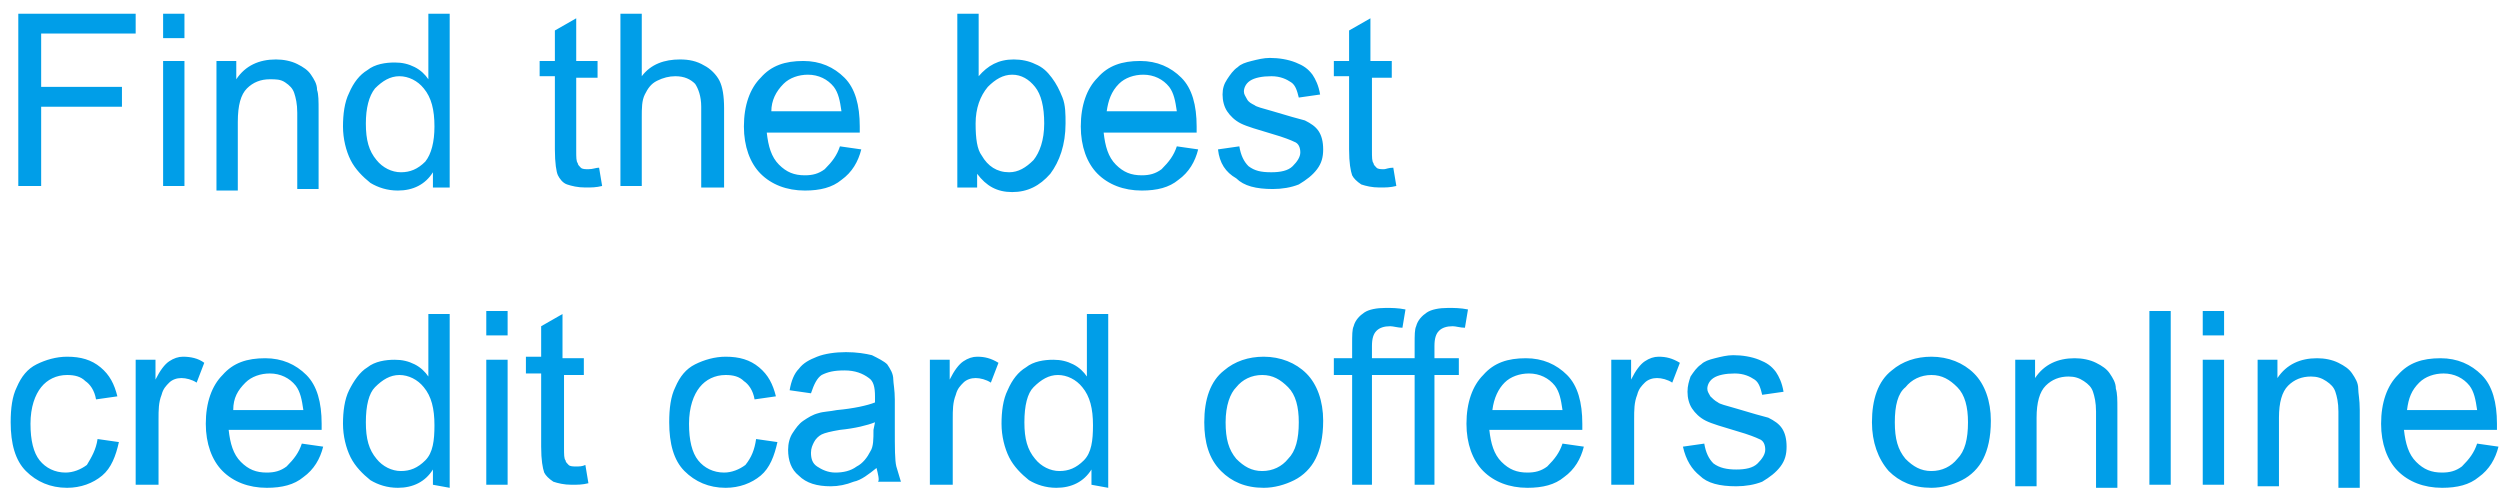 <svg width="164" height="32" viewBox="0 0 164 32" fill="none" xmlns="http://www.w3.org/2000/svg">
<path d="M1.2 12.3V0.9H8.9V2.2H2.7V5.7H8V7H2.7V12.2H1.2V12.3ZM10.7 2.5V0.9H12.1V2.5H10.7ZM10.7 12.3V4H12.1V12.2H10.7V12.3ZM14.2 12.3V4H15.5V5.2C16.1 4.3 17 3.9 18.1 3.9C18.6 3.9 19.1 4 19.5 4.2C19.9 4.4 20.2 4.6 20.4 4.9C20.6 5.2 20.8 5.5 20.8 5.9C20.9 6.2 20.9 6.6 20.9 7.3V12.4H19.5V7.4C19.5 6.8 19.4 6.4 19.3 6.1C19.2 5.8 19 5.6 18.7 5.4C18.4 5.2 18.1 5.2 17.7 5.2C17.1 5.2 16.6 5.4 16.2 5.8C15.8 6.2 15.6 6.9 15.6 8V12.5H14.2V12.3ZM28.4 12.3V11.3C27.9 12.1 27.1 12.5 26.1 12.5C25.4 12.5 24.8 12.3 24.3 12C23.8 11.6 23.3 11.1 23 10.5C22.7 9.9 22.5 9.1 22.5 8.3C22.5 7.5 22.6 6.7 22.9 6.1C23.2 5.4 23.6 4.9 24.1 4.6C24.6 4.2 25.3 4.1 25.9 4.1C26.4 4.1 26.8 4.2 27.2 4.4C27.6 4.6 27.9 4.9 28.1 5.2V0.9H29.5V12.3H28.4ZM24 8.1C24 9.2 24.2 9.9 24.7 10.5C25.1 11 25.7 11.3 26.3 11.3C26.9 11.3 27.4 11.1 27.9 10.6C28.3 10.1 28.5 9.3 28.5 8.3C28.5 7.2 28.3 6.4 27.8 5.8C27.4 5.3 26.8 5 26.2 5C25.6 5 25.1 5.3 24.6 5.8C24.2 6.3 24 7.1 24 8.1ZM39.3 11L39.5 12.2C39.1 12.3 38.8 12.3 38.4 12.3C37.9 12.3 37.5 12.2 37.2 12.1C36.9 12 36.7 11.7 36.6 11.5C36.5 11.3 36.4 10.7 36.4 9.8V5H35.4V4H36.4V2L37.8 1.2V4H39.2V5.1H37.8V9.9C37.8 10.3 37.8 10.6 37.9 10.7C37.9 10.8 38 10.9 38.1 11C38.2 11.1 38.4 11.1 38.6 11.1C38.9 11.1 39.1 11 39.3 11ZM40.7 12.3V0.9H42.1V5C42.7 4.2 43.6 3.9 44.6 3.9C45.2 3.9 45.7 4 46.2 4.3C46.6 4.5 47 4.9 47.2 5.3C47.4 5.7 47.5 6.3 47.5 7.1V12.3H46V7C46 6.3 45.8 5.8 45.6 5.5C45.3 5.2 44.9 5 44.3 5C43.9 5 43.5 5.1 43.1 5.3C42.7 5.5 42.5 5.8 42.3 6.2C42.1 6.6 42.1 7.1 42.1 7.7V12.2H40.7V12.3ZM55.1 9.6L56.5 9.8C56.3 10.6 55.9 11.3 55.2 11.8C54.6 12.3 53.8 12.5 52.8 12.5C51.6 12.5 50.6 12.1 49.9 11.4C49.2 10.7 48.8 9.6 48.8 8.3C48.8 6.9 49.2 5.8 49.9 5.1C50.6 4.3 51.5 4 52.7 4C53.8 4 54.7 4.4 55.4 5.1C56.1 5.8 56.4 6.9 56.4 8.3C56.4 8.4 56.4 8.5 56.4 8.7H50.3C50.4 9.6 50.6 10.3 51.1 10.8C51.6 11.3 52.1 11.5 52.8 11.5C53.3 11.5 53.7 11.4 54.1 11.1C54.6 10.6 54.9 10.2 55.1 9.6ZM50.6 7.3H55.2C55.1 6.6 55 6.1 54.7 5.7C54.3 5.2 53.7 4.9 53 4.9C52.4 4.9 51.8 5.1 51.4 5.5C50.9 6 50.6 6.6 50.6 7.3ZM64.1 12.3H62.8V0.9H64.2V5C64.8 4.3 65.5 3.9 66.5 3.9C67 3.9 67.5 4 67.9 4.2C68.4 4.4 68.7 4.7 69 5.1C69.3 5.5 69.5 5.9 69.7 6.4C69.9 6.9 69.9 7.5 69.9 8.1C69.9 9.5 69.5 10.6 68.9 11.4C68.2 12.2 67.4 12.6 66.4 12.6C65.4 12.6 64.7 12.2 64.1 11.4V12.3ZM64 8.1C64 9.1 64.1 9.8 64.4 10.2C64.8 10.9 65.4 11.3 66.2 11.3C66.8 11.3 67.3 11 67.8 10.5C68.2 10 68.5 9.2 68.5 8.1C68.5 7 68.3 6.2 67.9 5.7C67.5 5.2 67 4.9 66.4 4.9C65.8 4.9 65.3 5.2 64.8 5.7C64.3 6.3 64 7.1 64 8.1ZM77.2 9.6L78.6 9.8C78.4 10.6 78 11.3 77.3 11.8C76.7 12.3 75.9 12.5 74.9 12.5C73.7 12.5 72.7 12.1 72 11.4C71.3 10.7 70.9 9.6 70.9 8.3C70.9 6.9 71.3 5.8 72 5.1C72.7 4.3 73.6 4 74.8 4C75.9 4 76.8 4.4 77.5 5.1C78.2 5.8 78.5 6.9 78.5 8.3C78.5 8.4 78.5 8.5 78.5 8.7H72.4C72.5 9.6 72.7 10.3 73.2 10.8C73.7 11.3 74.2 11.5 74.9 11.5C75.4 11.5 75.8 11.4 76.2 11.1C76.7 10.6 77 10.2 77.2 9.6ZM72.6 7.3H77.2C77.1 6.6 77 6.1 76.7 5.7C76.3 5.2 75.7 4.9 75 4.9C74.4 4.9 73.8 5.1 73.4 5.5C72.9 6 72.7 6.6 72.6 7.3ZM79.9 9.8L81.3 9.6C81.4 10.2 81.6 10.6 81.9 10.9C82.3 11.2 82.7 11.3 83.4 11.3C84 11.3 84.5 11.2 84.8 10.9C85.1 10.6 85.3 10.3 85.3 10C85.3 9.7 85.2 9.4 84.9 9.3C84.7 9.2 84.2 9 83.5 8.8C82.5 8.5 81.8 8.3 81.4 8.1C81 7.9 80.7 7.6 80.5 7.3C80.3 7 80.2 6.6 80.2 6.2C80.2 5.8 80.3 5.5 80.5 5.2C80.7 4.9 80.9 4.6 81.2 4.4C81.4 4.2 81.7 4.1 82.1 4C82.5 3.9 82.9 3.8 83.3 3.8C83.9 3.8 84.5 3.9 85 4.1C85.5 4.3 85.8 4.5 86.1 4.9C86.3 5.2 86.5 5.6 86.6 6.2L85.2 6.4C85.1 6 85 5.6 84.7 5.4C84.4 5.2 84 5 83.4 5C82.8 5 82.3 5.1 82 5.3C81.7 5.5 81.6 5.8 81.6 6C81.6 6.2 81.7 6.3 81.8 6.5C81.9 6.7 82.1 6.8 82.3 6.9C82.4 7 82.8 7.1 83.5 7.3C84.5 7.6 85.2 7.8 85.6 7.9C86 8.1 86.3 8.3 86.5 8.6C86.7 8.9 86.8 9.3 86.8 9.8C86.8 10.3 86.7 10.7 86.4 11.1C86.1 11.5 85.7 11.8 85.2 12.1C84.7 12.3 84.1 12.4 83.5 12.4C82.4 12.4 81.6 12.2 81.1 11.7C80.4 11.3 80 10.7 79.9 9.8ZM91.4 11L91.6 12.2C91.2 12.3 90.9 12.3 90.5 12.3C90 12.3 89.6 12.2 89.3 12.1C89 11.9 88.8 11.7 88.7 11.5C88.6 11.2 88.5 10.7 88.5 9.8V5H87.5V4H88.5V2L89.9 1.2V4H91.3V5.1H90V9.9C90 10.3 90 10.6 90.1 10.7C90.1 10.8 90.2 10.9 90.3 11C90.4 11.1 90.6 11.1 90.8 11.1C90.9 11.1 91.1 11 91.4 11ZM6.4 28.8L7.8 29C7.6 29.9 7.3 30.7 6.7 31.2C6.1 31.7 5.3 32 4.4 32C3.3 32 2.4 31.6 1.7 30.9C1 30.2 0.7 29.1 0.7 27.7C0.7 26.8 0.8 26 1.1 25.4C1.4 24.7 1.8 24.2 2.4 23.9C3 23.6 3.7 23.4 4.4 23.4C5.3 23.4 6 23.6 6.6 24.1C7.2 24.6 7.5 25.2 7.7 26L6.3 26.2C6.2 25.6 5.9 25.2 5.6 25C5.3 24.7 4.9 24.6 4.4 24.6C3.7 24.6 3.1 24.9 2.7 25.4C2.3 25.9 2 26.7 2 27.8C2 28.9 2.2 29.7 2.6 30.2C3 30.7 3.6 31 4.3 31C4.8 31 5.3 30.8 5.7 30.5C6 30 6.3 29.5 6.4 28.8ZM8.9 31.8V23.6H10.2V24.9C10.5 24.3 10.8 23.9 11.1 23.7C11.4 23.5 11.7 23.4 12 23.4C12.5 23.4 13 23.5 13.4 23.8L12.9 25.1C12.6 24.9 12.2 24.8 11.9 24.8C11.6 24.8 11.3 24.9 11.1 25.1C10.9 25.3 10.7 25.5 10.6 25.9C10.4 26.4 10.4 26.9 10.4 27.5V31.8H8.9ZM19.8 29.1L21.2 29.3C21 30.1 20.6 30.8 19.9 31.3C19.3 31.8 18.5 32 17.5 32C16.3 32 15.3 31.6 14.6 30.9C13.9 30.2 13.5 29.1 13.5 27.8C13.5 26.4 13.9 25.3 14.6 24.6C15.3 23.8 16.2 23.5 17.4 23.5C18.5 23.5 19.4 23.9 20.1 24.6C20.8 25.3 21.1 26.4 21.1 27.8C21.1 27.9 21.1 28 21.1 28.2H15C15.1 29.1 15.3 29.8 15.8 30.3C16.3 30.8 16.8 31 17.5 31C18 31 18.4 30.9 18.8 30.6C19.3 30.1 19.6 29.7 19.8 29.1ZM15.3 26.9H19.9C19.8 26.2 19.7 25.7 19.4 25.3C19 24.8 18.4 24.5 17.7 24.5C17.1 24.5 16.5 24.7 16.1 25.1C15.6 25.6 15.3 26.1 15.3 26.9ZM28.4 31.8V30.8C27.9 31.6 27.1 32 26.1 32C25.4 32 24.8 31.8 24.3 31.5C23.8 31.1 23.3 30.6 23 30C22.7 29.4 22.5 28.6 22.5 27.8C22.5 27 22.6 26.2 22.9 25.6C23.2 25 23.6 24.4 24.1 24.1C24.6 23.7 25.3 23.6 25.9 23.6C26.4 23.6 26.8 23.7 27.2 23.9C27.6 24.1 27.9 24.4 28.1 24.7V20.6H29.5V32L28.4 31.8ZM24 27.7C24 28.8 24.2 29.5 24.7 30.1C25.1 30.6 25.7 30.9 26.3 30.9C26.9 30.9 27.4 30.7 27.9 30.2C28.4 29.7 28.5 28.9 28.5 27.9C28.5 26.8 28.3 26 27.8 25.4C27.4 24.9 26.8 24.6 26.2 24.6C25.6 24.6 25.1 24.9 24.6 25.4C24.2 25.8 24 26.6 24 27.7ZM31.9 22V20.4H33.3V22H31.9ZM31.9 31.8V23.6H33.3V31.8H31.9ZM38.4 30.5L38.6 31.7C38.2 31.8 37.9 31.8 37.5 31.8C37 31.8 36.6 31.7 36.3 31.6C36 31.4 35.8 31.2 35.7 31C35.6 30.7 35.5 30.2 35.5 29.3V24.5H34.5V23.4H35.5V21.4L36.9 20.6V23.5H38.3V24.6H37V29.4C37 29.8 37 30.1 37.1 30.2C37.1 30.3 37.2 30.4 37.3 30.5C37.4 30.6 37.6 30.6 37.8 30.6C38 30.6 38.2 30.6 38.4 30.5ZM49.6 28.8L51 29C50.8 29.9 50.5 30.7 49.9 31.2C49.3 31.7 48.5 32 47.6 32C46.5 32 45.6 31.6 44.9 30.9C44.2 30.2 43.9 29.1 43.9 27.7C43.9 26.8 44 26 44.3 25.4C44.6 24.7 45 24.2 45.6 23.9C46.2 23.6 46.9 23.4 47.6 23.4C48.5 23.4 49.2 23.6 49.8 24.1C50.4 24.6 50.7 25.2 50.9 26L49.5 26.2C49.4 25.6 49.1 25.2 48.8 25C48.5 24.7 48.1 24.6 47.6 24.6C46.9 24.6 46.3 24.9 45.9 25.4C45.5 25.9 45.2 26.7 45.2 27.8C45.2 28.9 45.4 29.7 45.8 30.2C46.2 30.7 46.8 31 47.5 31C48 31 48.5 30.8 48.9 30.5C49.3 30 49.5 29.5 49.6 28.8ZM57.5 30.7C57 31.1 56.5 31.5 56 31.6C55.5 31.8 55 31.9 54.5 31.9C53.6 31.9 52.9 31.7 52.4 31.2C51.9 30.8 51.7 30.2 51.7 29.5C51.7 29.1 51.8 28.7 52 28.4C52.2 28.1 52.4 27.8 52.7 27.6C53 27.4 53.3 27.2 53.7 27.1C54 27 54.4 27 54.9 26.9C56 26.8 56.9 26.6 57.4 26.4C57.4 26.2 57.4 26.1 57.4 26C57.4 25.4 57.3 25 57 24.8C56.6 24.5 56.1 24.3 55.4 24.3C54.7 24.3 54.3 24.4 53.9 24.6C53.6 24.8 53.4 25.2 53.2 25.8L51.8 25.6C51.9 25 52.1 24.5 52.4 24.2C52.7 23.8 53.1 23.6 53.6 23.4C54.1 23.2 54.8 23.1 55.5 23.1C56.2 23.1 56.8 23.2 57.2 23.3C57.6 23.5 58 23.7 58.2 23.9C58.4 24.2 58.6 24.5 58.6 24.9C58.6 25.1 58.7 25.6 58.7 26.2V28.1C58.7 29.4 58.7 30.2 58.8 30.6C58.9 30.9 59 31.3 59.1 31.6H57.6C57.7 31.5 57.6 31.1 57.5 30.7ZM57.4 27.7C56.9 27.9 56.1 28.1 55.1 28.2C54.5 28.3 54.1 28.4 53.9 28.5C53.7 28.6 53.5 28.8 53.4 29C53.3 29.2 53.2 29.4 53.2 29.7C53.2 30.1 53.3 30.4 53.6 30.6C53.9 30.8 54.3 31 54.8 31C55.3 31 55.8 30.9 56.2 30.6C56.6 30.4 56.9 30 57.1 29.6C57.3 29.3 57.3 28.8 57.3 28.2L57.4 27.7ZM61 31.8V23.6H62.3V24.9C62.6 24.3 62.9 23.9 63.2 23.7C63.5 23.5 63.8 23.4 64.1 23.4C64.6 23.4 65 23.5 65.5 23.8L65 25.1C64.7 24.9 64.3 24.8 64 24.8C63.7 24.8 63.4 24.9 63.2 25.1C63 25.3 62.8 25.5 62.7 25.9C62.5 26.4 62.5 26.9 62.5 27.5V31.8H61ZM71.6 31.8V30.8C71.1 31.6 70.3 32 69.3 32C68.6 32 68 31.8 67.5 31.5C67 31.1 66.5 30.6 66.2 30C65.9 29.4 65.7 28.6 65.7 27.8C65.7 27 65.8 26.2 66.1 25.6C66.4 24.9 66.8 24.4 67.3 24.1C67.8 23.7 68.5 23.6 69.1 23.6C69.6 23.6 70 23.7 70.4 23.9C70.8 24.1 71.1 24.4 71.3 24.7V20.6H72.7V32L71.6 31.8ZM67.2 27.7C67.2 28.8 67.4 29.5 67.9 30.1C68.3 30.6 68.9 30.9 69.5 30.9C70.1 30.9 70.6 30.7 71.1 30.2C71.6 29.7 71.7 28.9 71.7 27.9C71.7 26.8 71.5 26 71 25.4C70.6 24.9 70 24.6 69.4 24.6C68.8 24.6 68.3 24.9 67.8 25.4C67.4 25.8 67.2 26.6 67.2 27.7ZM79 27.7C79 26.2 79.4 25 80.3 24.3C81 23.7 81.9 23.4 82.9 23.4C84 23.4 85 23.8 85.7 24.5C86.4 25.2 86.8 26.3 86.8 27.6C86.8 28.7 86.6 29.5 86.3 30.1C86 30.7 85.5 31.2 84.9 31.5C84.3 31.8 83.6 32 82.9 32C81.7 32 80.8 31.6 80.1 30.9C79.3 30.1 79 29 79 27.7ZM80.4 27.7C80.4 28.8 80.6 29.5 81.1 30.1C81.6 30.6 82.1 30.9 82.8 30.9C83.5 30.9 84.1 30.6 84.5 30.1C85 29.6 85.2 28.8 85.2 27.7C85.2 26.7 85 25.9 84.5 25.4C84 24.9 83.5 24.6 82.8 24.6C82.1 24.6 81.5 24.9 81.1 25.4C80.7 25.8 80.4 26.6 80.4 27.7ZM88.7 31.8V24.6H87.5V23.5H88.7V22.6C88.7 22 88.7 21.6 88.8 21.4C88.9 21 89.2 20.7 89.5 20.5C89.8 20.3 90.3 20.2 90.9 20.2C91.3 20.2 91.7 20.2 92.2 20.3L92 21.5C91.7 21.5 91.4 21.4 91.2 21.4C90.8 21.4 90.5 21.5 90.3 21.7C90.1 21.9 90 22.2 90 22.7V23.5H91.6V24.6H90V31.8H88.7ZM92.8 31.8V24.6H91.6V23.5H92.8V22.6C92.8 22 92.8 21.6 92.9 21.4C93 21 93.3 20.7 93.6 20.5C93.9 20.3 94.4 20.2 95 20.2C95.4 20.2 95.8 20.2 96.3 20.3L96.1 21.5C95.8 21.5 95.5 21.4 95.3 21.4C94.9 21.4 94.6 21.5 94.4 21.7C94.2 21.9 94.1 22.2 94.1 22.7V23.5H95.7V24.6H94.1V31.8H92.8ZM102.5 29.1L103.9 29.3C103.7 30.1 103.3 30.8 102.6 31.3C102 31.8 101.2 32 100.2 32C99 32 98 31.6 97.3 30.9C96.6 30.2 96.2 29.1 96.2 27.8C96.2 26.4 96.6 25.3 97.3 24.6C98 23.8 98.9 23.5 100.1 23.5C101.2 23.5 102.1 23.9 102.8 24.6C103.5 25.3 103.8 26.4 103.8 27.8C103.8 27.9 103.8 28 103.8 28.2H97.7C97.8 29.1 98 29.8 98.5 30.3C99 30.8 99.5 31 100.2 31C100.7 31 101.1 30.9 101.5 30.6C102 30.1 102.3 29.7 102.5 29.1ZM97.9 26.9H102.5C102.4 26.2 102.3 25.7 102 25.3C101.6 24.8 101 24.5 100.3 24.5C99.7 24.5 99.1 24.7 98.7 25.1C98.3 25.5 98 26.1 97.9 26.9ZM105.7 31.8V23.6H107V24.9C107.3 24.3 107.6 23.9 107.9 23.7C108.2 23.5 108.5 23.4 108.8 23.4C109.3 23.4 109.7 23.5 110.2 23.8L109.7 25.1C109.4 24.9 109 24.8 108.7 24.8C108.4 24.8 108.1 24.9 107.9 25.1C107.7 25.3 107.5 25.5 107.4 25.9C107.2 26.4 107.2 26.9 107.2 27.5V31.8C107.1 31.8 105.7 31.8 105.7 31.8ZM110.4 29.3L111.8 29.1C111.9 29.7 112.1 30.1 112.4 30.4C112.8 30.7 113.3 30.8 113.9 30.8C114.5 30.8 115 30.7 115.3 30.4C115.6 30.1 115.8 29.8 115.8 29.5C115.8 29.2 115.7 28.9 115.4 28.8C115.2 28.7 114.7 28.5 114 28.3C113 28 112.3 27.8 111.9 27.6C111.5 27.4 111.2 27.1 111 26.8C110.8 26.5 110.7 26.1 110.7 25.7C110.7 25.3 110.8 25 110.9 24.7C111.1 24.4 111.3 24.1 111.6 23.9C111.8 23.7 112.1 23.6 112.5 23.5C112.9 23.4 113.3 23.3 113.7 23.3C114.3 23.3 114.9 23.4 115.4 23.6C115.9 23.8 116.2 24 116.5 24.4C116.7 24.7 116.9 25.1 117 25.7L115.6 25.9C115.5 25.5 115.4 25.1 115.1 24.9C114.8 24.7 114.4 24.5 113.8 24.5C113.2 24.5 112.7 24.6 112.4 24.8C112.1 25 112 25.3 112 25.5C112 25.7 112.1 25.8 112.2 26C112.3 26.1 112.5 26.3 112.7 26.4C112.8 26.5 113.2 26.6 113.9 26.8C114.9 27.1 115.6 27.3 116 27.4C116.4 27.6 116.7 27.8 116.9 28.1C117.1 28.4 117.2 28.8 117.2 29.3C117.2 29.8 117.1 30.2 116.8 30.6C116.5 31 116.1 31.3 115.6 31.6C115.1 31.8 114.5 31.9 113.9 31.9C112.8 31.9 112 31.7 111.5 31.2C111 30.8 110.6 30.2 110.4 29.3ZM122.8 27.7C122.8 26.2 123.2 25 124.1 24.3C124.8 23.7 125.7 23.4 126.7 23.4C127.8 23.4 128.8 23.8 129.5 24.5C130.2 25.2 130.6 26.3 130.6 27.6C130.6 28.7 130.4 29.5 130.1 30.1C129.8 30.7 129.3 31.2 128.7 31.5C128.1 31.8 127.4 32 126.7 32C125.5 32 124.6 31.6 123.9 30.9C123.2 30.1 122.8 29 122.8 27.7ZM124.3 27.7C124.3 28.8 124.5 29.5 125 30.1C125.5 30.6 126 30.9 126.7 30.9C127.4 30.9 128 30.6 128.4 30.1C128.9 29.6 129.1 28.8 129.1 27.7C129.1 26.7 128.9 25.9 128.4 25.4C127.9 24.9 127.4 24.6 126.7 24.6C126 24.6 125.4 24.9 125 25.4C124.5 25.8 124.3 26.6 124.3 27.7ZM132.2 31.8V23.6H133.5V24.8C134.1 23.9 135 23.5 136.1 23.5C136.6 23.5 137.1 23.6 137.5 23.8C137.9 24 138.2 24.2 138.4 24.5C138.6 24.8 138.8 25.1 138.8 25.5C138.9 25.8 138.9 26.2 138.9 26.9V32H137.5V27C137.5 26.4 137.4 26 137.3 25.7C137.2 25.4 137 25.2 136.7 25C136.4 24.8 136.1 24.7 135.7 24.7C135.1 24.7 134.6 24.9 134.2 25.3C133.8 25.7 133.6 26.4 133.6 27.4V31.9H132.2V31.8ZM141 31.8V20.4H142.4V31.8H141ZM144.5 22V20.4H145.9V22H144.5ZM144.5 31.8V23.6H145.9V31.8H144.5ZM148.1 31.8V23.6H149.4V24.8C150 23.9 150.9 23.5 152 23.5C152.5 23.5 153 23.6 153.4 23.8C153.8 24 154.1 24.2 154.3 24.5C154.5 24.8 154.7 25.1 154.7 25.5C154.7 25.8 154.8 26.2 154.8 26.9V32H153.4V27C153.4 26.4 153.3 26 153.2 25.7C153.1 25.4 152.9 25.2 152.6 25C152.3 24.8 152 24.7 151.6 24.7C151 24.7 150.5 24.9 150.1 25.3C149.7 25.7 149.5 26.4 149.5 27.4V31.9H148.1V31.8ZM162.5 29.1L163.9 29.3C163.7 30.1 163.3 30.8 162.6 31.3C162 31.8 161.2 32 160.2 32C159 32 158 31.6 157.3 30.9C156.6 30.2 156.2 29.1 156.2 27.8C156.2 26.4 156.6 25.3 157.3 24.6C158 23.8 158.9 23.5 160.1 23.5C161.2 23.5 162.1 23.9 162.8 24.6C163.5 25.3 163.8 26.4 163.8 27.8C163.8 27.9 163.8 28 163.8 28.2H157.7C157.8 29.1 158 29.8 158.5 30.3C159 30.8 159.5 31 160.2 31C160.7 31 161.1 30.9 161.5 30.6C162 30.1 162.3 29.7 162.5 29.1ZM157.9 26.9H162.5C162.4 26.2 162.3 25.7 162 25.3C161.6 24.8 161 24.5 160.3 24.5C159.7 24.5 159.1 24.7 158.7 25.1C158.2 25.6 158 26.1 157.9 26.9Z" fill="#009EE8"/>
</svg>

